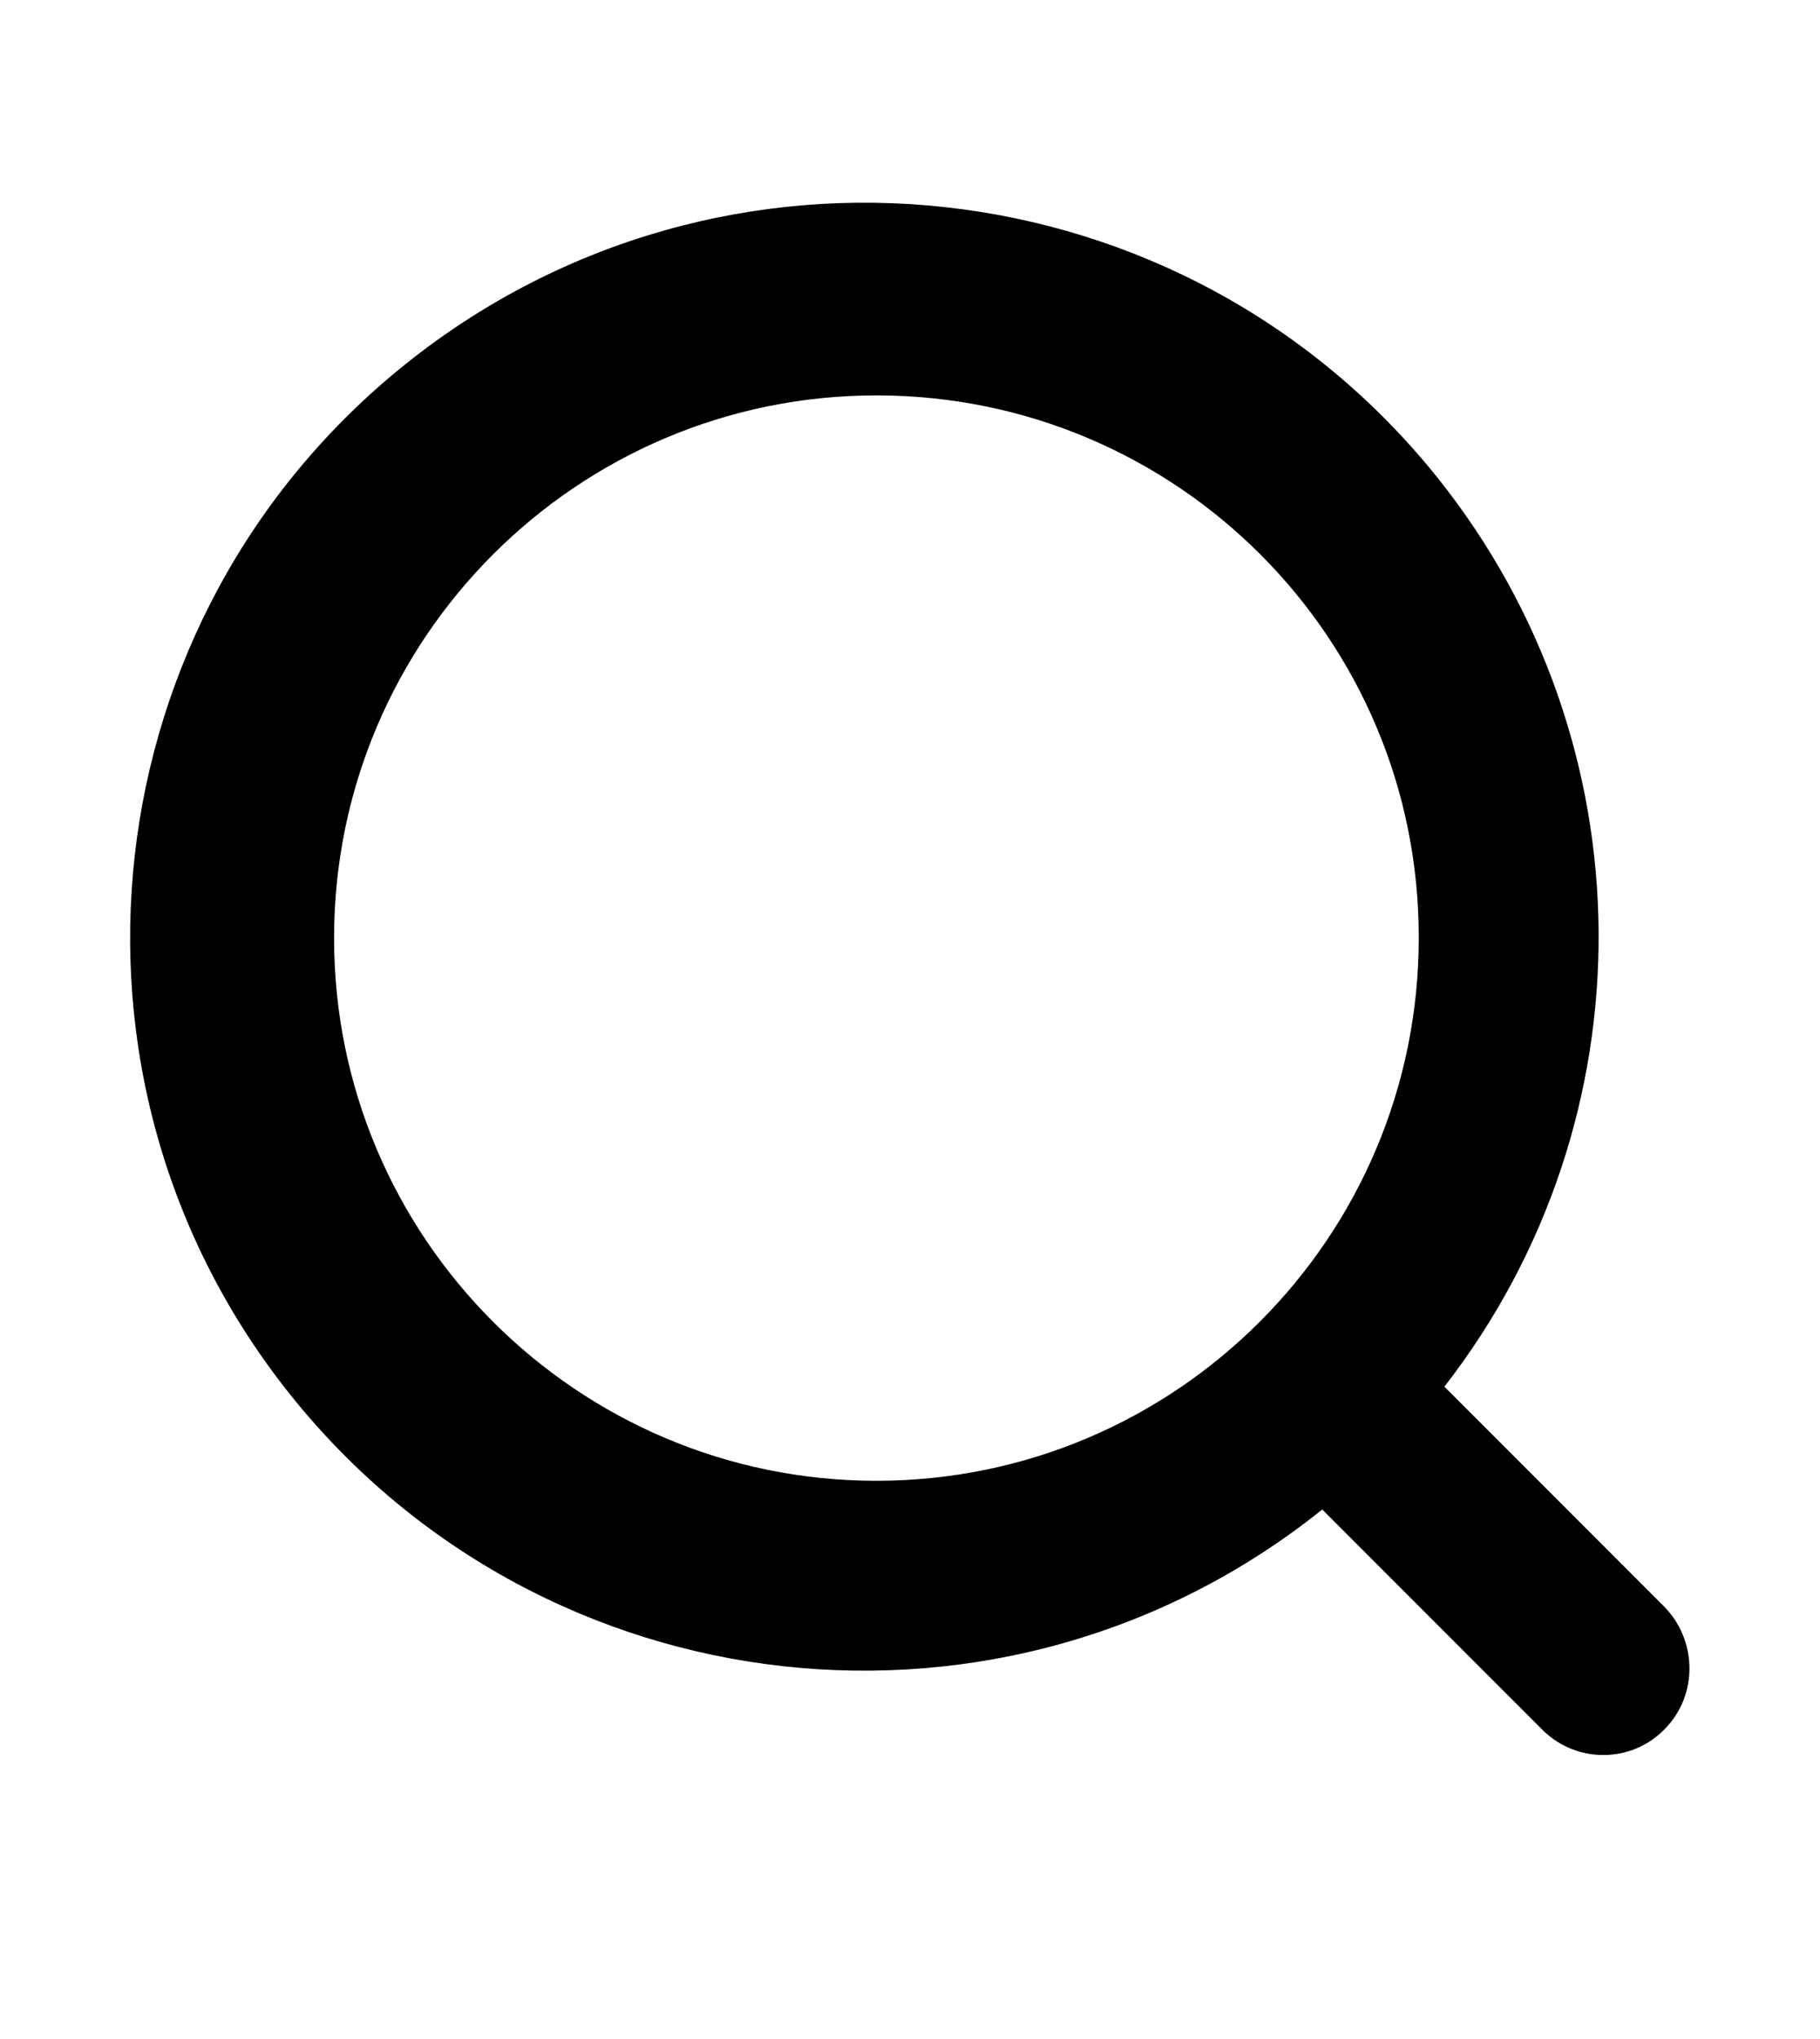 <?xml version="1.0" encoding="utf-8"?>
<!-- Generator: Adobe Illustrator 24.0.0, SVG Export Plug-In . SVG Version: 6.00 Build 0)  -->
<svg version="1.1" id="Layer_1" xmlns="http://www.w3.org/2000/svg" xmlns:xlink="http://www.w3.org/1999/xlink" x="0px" y="0px"
	 viewBox="0 0 29.8 33.36" style="enable-background:new 0 0 29.8 33.36;" xml:space="preserve">
<path id="패스_78_1_" d="M27.26,28.29c-0.54,0.56-1.43,0.57-1.99,0.03c-0.01-0.01-0.02-0.02-0.03-0.03l-3.59-3.59
	c-5.18,4.15-12.74,3.31-16.89-1.87S1.47,10.09,6.65,5.95s12.74-3.31,16.89,1.87c3.47,4.34,3.52,10.48,0.11,14.87l3.59,3.59
	C27.79,26.83,27.81,27.73,27.26,28.29z M14.35,6.47c-4.9,0-8.88,3.98-8.88,8.88s3.98,8.88,8.88,8.88s8.88-3.98,8.88-8.88l0,0
	c0.01-4.9-3.96-8.87-8.86-8.88C14.37,6.47,14.36,6.47,14.35,6.47z"/>
</svg>
